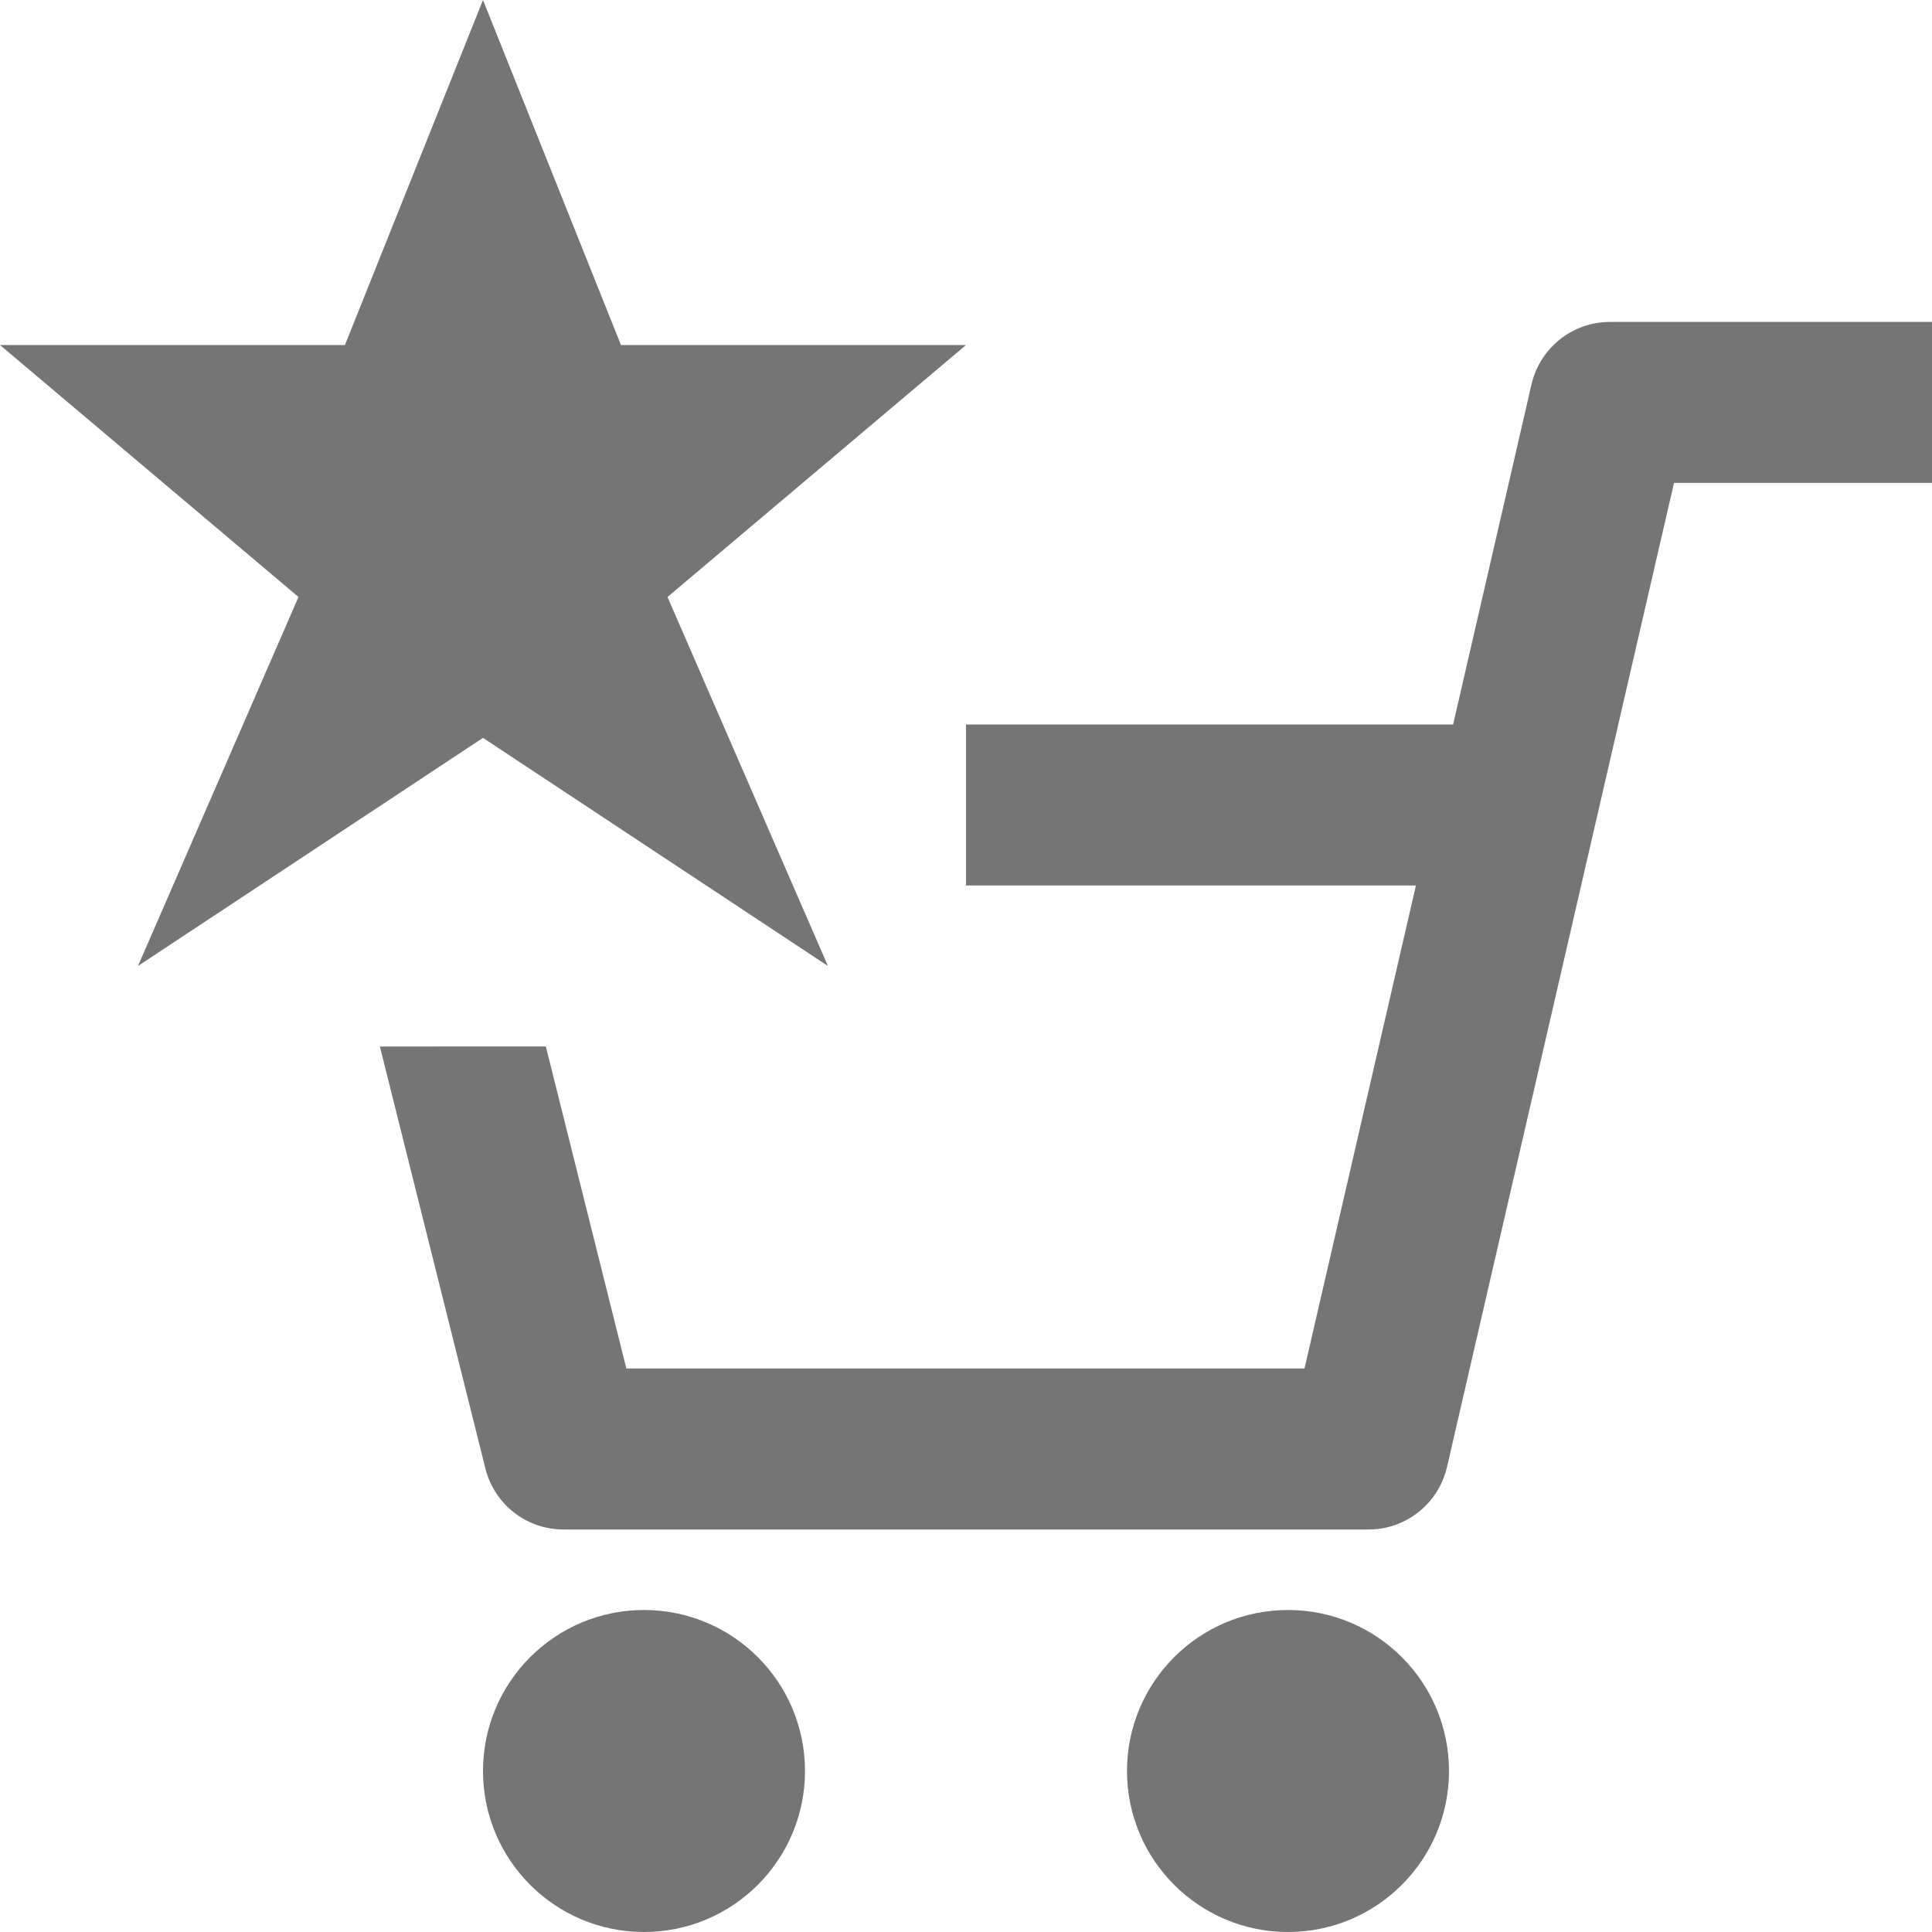 <?xml version="1.0" encoding="iso-8859-1"?>
<!-- Generator: Adobe Illustrator 16.0.0, SVG Export Plug-In . SVG Version: 6.00 Build 0)  -->
<!DOCTYPE svg PUBLIC "-//W3C//DTD SVG 1.1//EN" "http://www.w3.org/Graphics/SVG/1.1/DTD/svg11.dtd">
<svg version="1.1" xmlns="http://www.w3.org/2000/svg" xmlns:xlink="http://www.w3.org/1999/xlink" x="0px" y="0px" width="24px"
	 height="24px" viewBox="0 0 24 24" style="enable-background:new 0 0 24 24;" xml:space="preserve">
<g id="Frame_-_24px">
	<rect style="fill:none;" width="24" height="24"/>
</g>
<g id="Line_Icons">
	<g>
		<circle style="fill:#757575;" cx="8" cy="22" r="2"/>
		<circle style="fill:#757575;" cx="16" cy="22" r="2"/>
		<path style="fill:#757575;" d="M20,3.999c-0.466,0-0.869,0.321-0.975,0.775L18.051,9H12v2h5.589l-1.384,6H7.781l-1-4H4.719
			l1.311,5.243C6.141,18.688,6.541,19,7,19h10c0.466,0,0.869-0.321,0.975-0.775l2.82-12.226H24v-2H20z"/>
		<polygon style="fill:#757575;" points="6,9.166 10.285,12 8.292,7.416 12,4.286 7.714,4.286 6,0 4.285,4.286 0,4.286 3.708,7.416 
			1.714,12 		"/>
	</g>
</g>
</svg>

